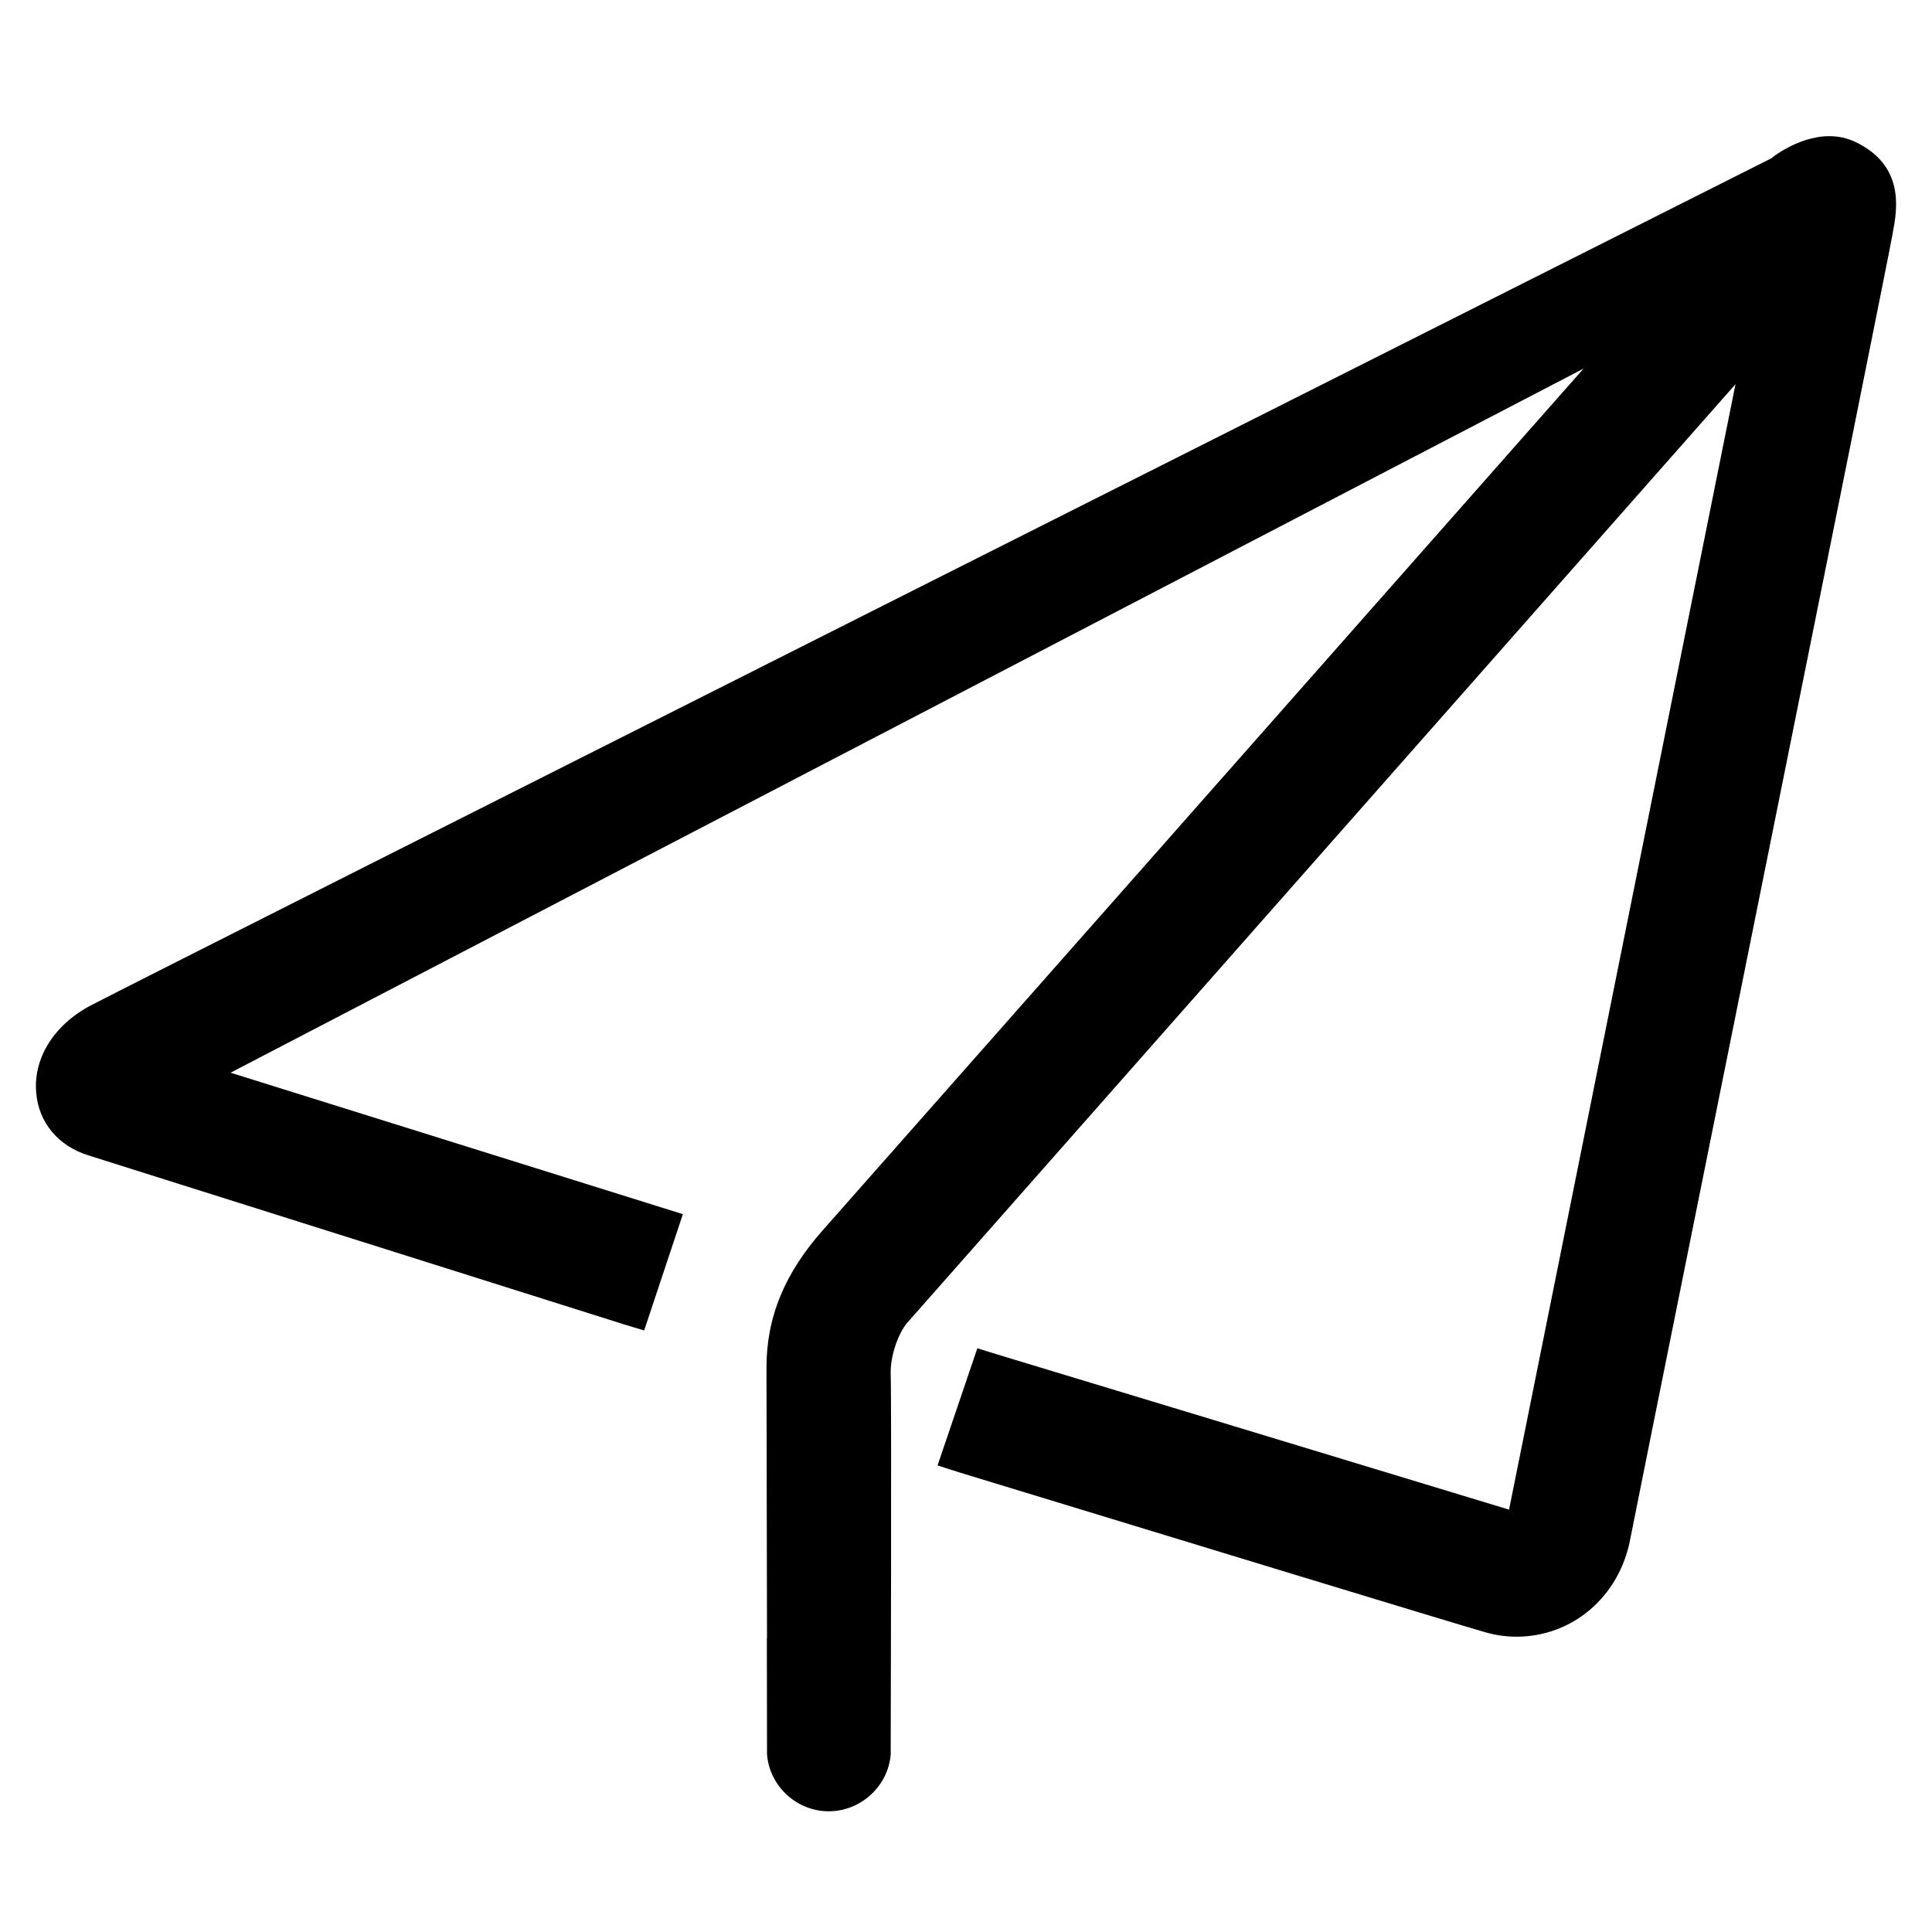 <?xml version="1.0" encoding="utf-8" standalone="no"?>
<!-- 飞机图标 -->
<svg xmlns="http://www.w3.org/2000/svg" xmlns:xlink="http://www.w3.org/1999/xlink" viewBox="0 0 1024 1024">
  <path d="M439.228 960.019c-16.844 0-31.189-13.111-32.662-29.848l-0.026-0.294-0.095-61.432 0.083 0-0.279-143.179c-0.09-27.09 9.589-50.585 30.461-73.93 12.808-14.465 292.291-330.967 402.626-455.987l-717.143 373.205 239.739 74.976-20.511 61.636-10.985-3.314c-0.082-0.026-258.363-81.535-283.958-89.6-15.795-5.057-25.982-17.398-27.278-33.021-1.671-18.299 9.409-36.073 28.921-46.331C77.642 517.386 910.532 98.14 939.012 83.817c1.725-1.526 4.437-3.369 8.696-5.629 5.174-2.747 13.158-6.02 21.817-6.02 4.902 0 9.496 1.004 13.656 2.982 26.567 12.472 22.266 36 20.199 47.307l-0.616 3.339c-1.141 6.682-27.872 139.73-84.07 418.427l-20.471 101.616c-18.981 94.205-32.695 162.27-34.223 170.213-5.821 30.28-30.597 51.427-60.252 51.427-5.681 0-11.407-0.838-17.02-2.494-18.887-5.444-167.806-50.885-239.372-72.723-22.035-6.724-37.955-11.582-38.769-11.82l-11.664-3.726 21.095-62.102 10.861 3.362c2.471 0.748 241.176 73.049 270.953 82.164 7.292-36.138 92.755-460.834 120.028-596.522-78.82 89.366-297.104 336.693-394.587 447.149-26.529 30.059-43.268 49.025-44.4 50.309-4.509 5.229-9.181 17.322-8.783 27.644 0.499 13.717 0.026 193.246 0.005 200.882l-0.001 0.296-0.027 0.294C470.551 946.916 456.126 960.019 439.228 960.019z"></path>
</svg>
